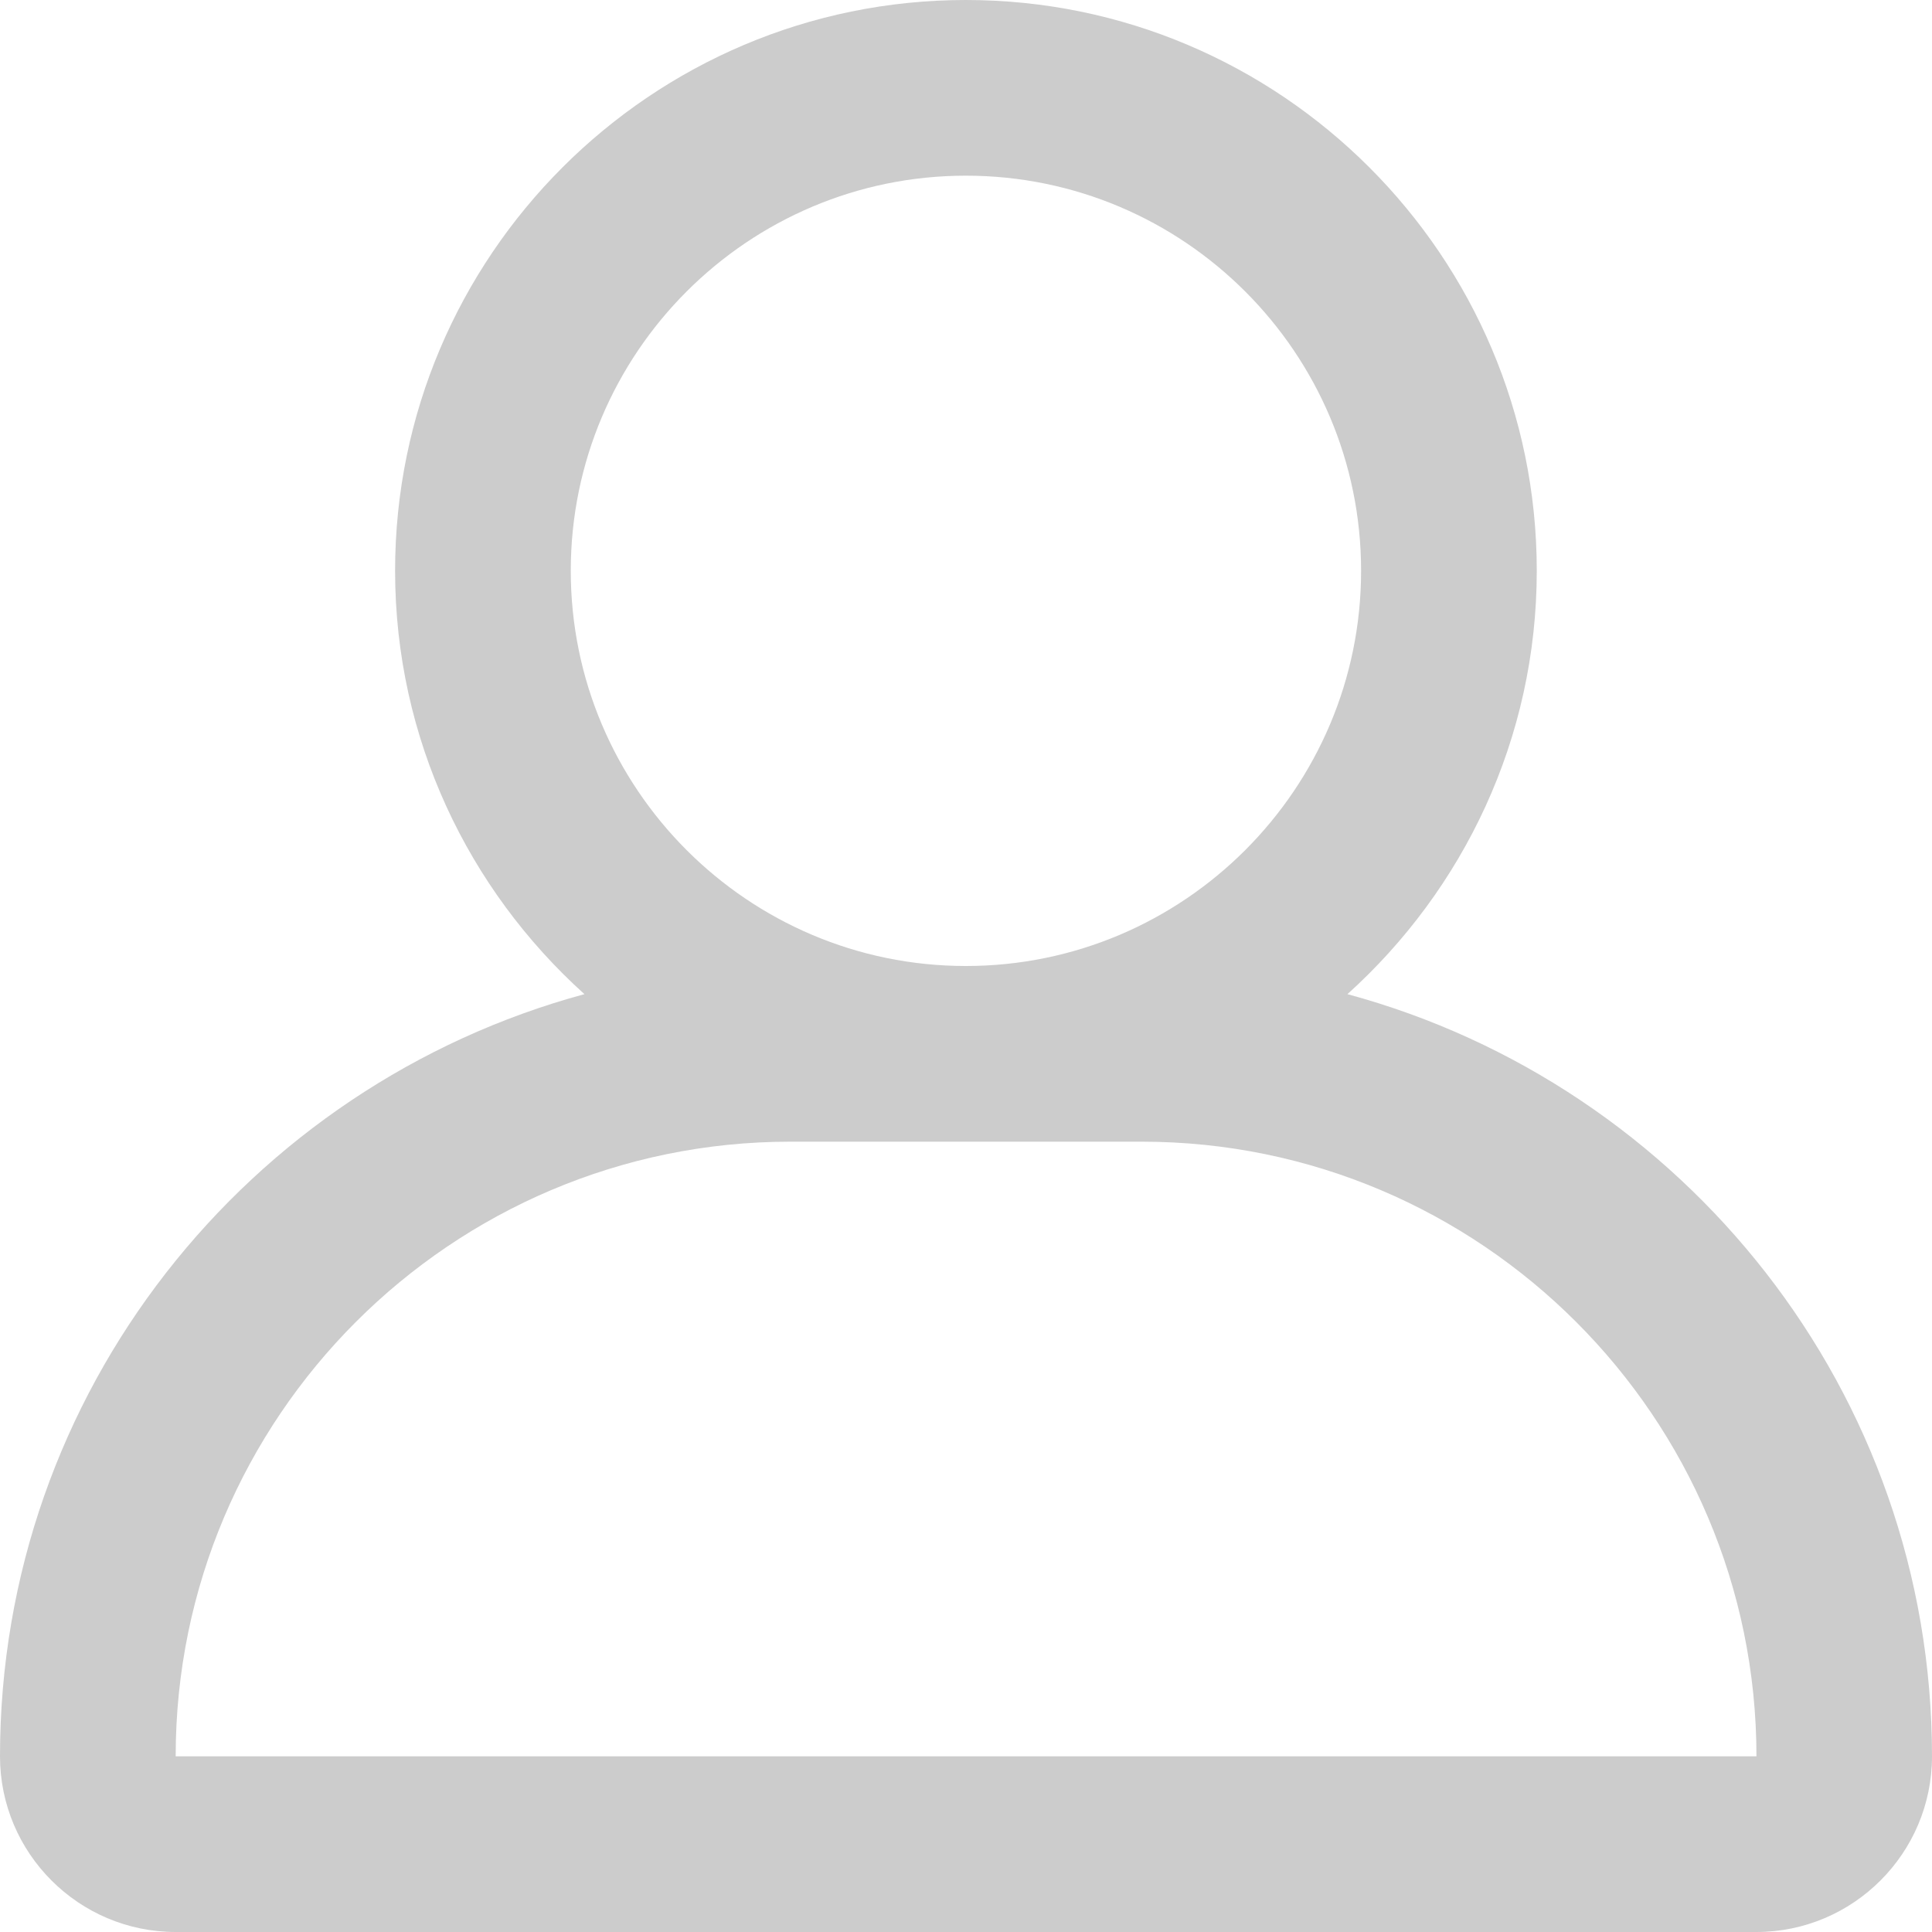 <?xml version="1.0" encoding="UTF-8"?>
<svg width="14px" height="14px" viewBox="0 0 14 14" version="1.1" xmlns="http://www.w3.org/2000/svg" xmlns:xlink="http://www.w3.org/1999/xlink">
    <title>icon_student </title>
    <g id="学校端-工作台" stroke="none" stroke-width="1" fill="none" fill-rule="evenodd">
        <g id="工作台" transform="translate(-20, -116)" fill="#CCCCCC">
            <g id="student-management" transform="translate(0, 102)">
                <g id="icon_student-" transform="translate(20, 14)">
                    <path d="M1.273,12.727 C1.273,10.271 3.271,8.273 5.727,8.273 L8.273,8.273 C10.729,8.273 12.727,10.271 12.728,12.727 L1.273,12.727 Z M6.999,1.273 C8.579,1.273 9.863,2.557 9.863,4.136 C9.863,5.715 8.579,7 6.999,7 C5.42,7 4.136,5.715 4.136,4.136 C4.136,2.557 5.42,1.273 6.999,1.273 L6.999,1.273 Z M9.764,7.204 C10.604,6.446 11.136,5.353 11.136,4.136 C11.136,1.856 9.28,0 6.999,0 C4.719,0 2.863,1.856 2.863,4.136 C2.863,5.354 3.395,6.447 4.235,7.204 C1.799,7.864 0,10.086 0,12.727 C0,13.429 0.571,14 1.273,14 L12.727,14 C13.429,14 14,13.429 14,12.727 C14,10.086 12.2,7.863 9.764,7.204 L9.764,7.204 Z"></path>
                </g>
            </g>
        </g>
    </g>
</svg>